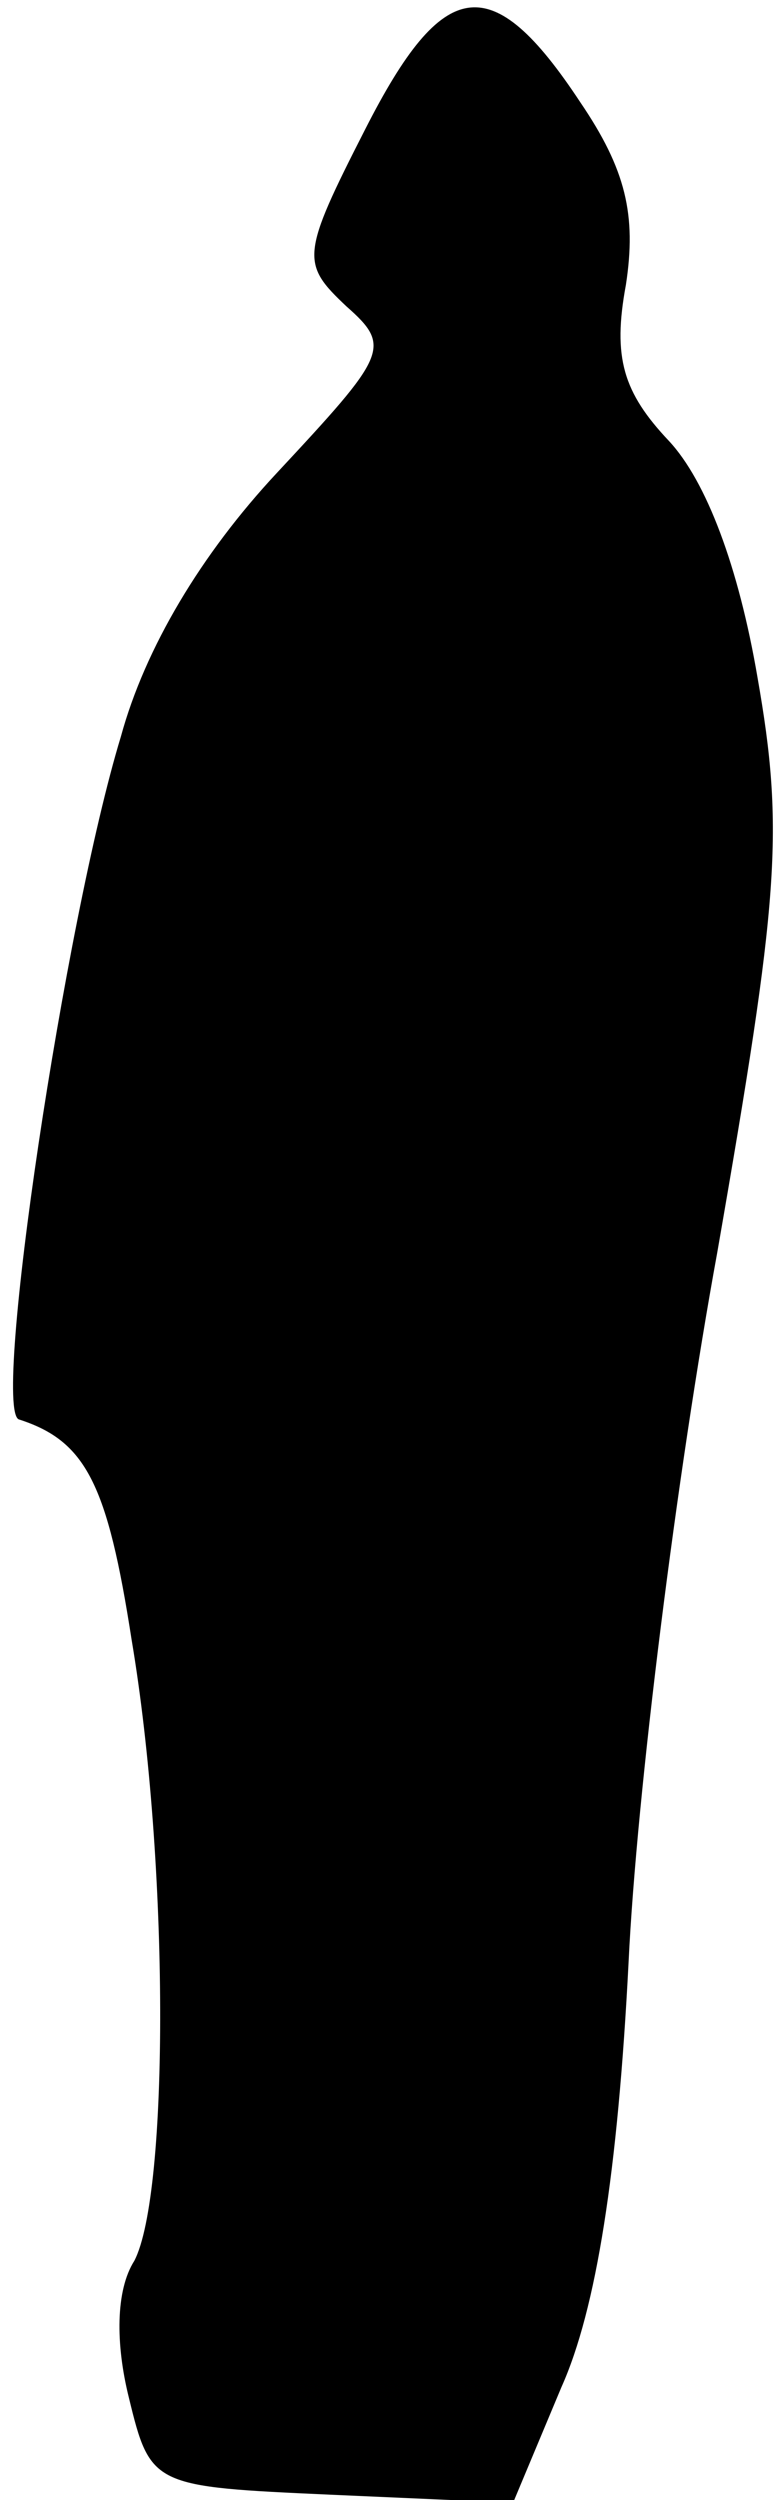 <?xml version="1.0" standalone="no"?>
<!DOCTYPE svg PUBLIC "-//W3C//DTD SVG 20010904//EN"
 "http://www.w3.org/TR/2001/REC-SVG-20010904/DTD/svg10.dtd">
<svg version="1.0" xmlns="http://www.w3.org/2000/svg"
 width="29pt" height="93pt" viewBox="0 0 29 93"
 preserveAspectRatio="xMidYMid meet">
<g transform="translate(0,93) scale(0.1,-0.1)"
fill="#000000" stroke="none">
<path fill="#000000" stroke="none" d="M136 882 c-24 -47 -24 -50 -7 -66 17
-15 15 -18 -26 -62 -28 -30 -49 -65 -58 -98 -21 -69 -48 -250 -38 -254 25 -8
33 -24 42 -82 14 -83 14 -206 1 -231 -7 -11 -7 -31 -2 -51 8 -33 9 -33 75 -36
l68 -3 18 43 c13 29 21 80 25 158 3 63 18 182 33 264 23 132 25 157 15 214 -7
41 -19 73 -33 88 -17 18 -21 31 -16 58 4 26 0 43 -17 68 -33 50 -51 47 -80
-10z"/>
</g>
</svg>

